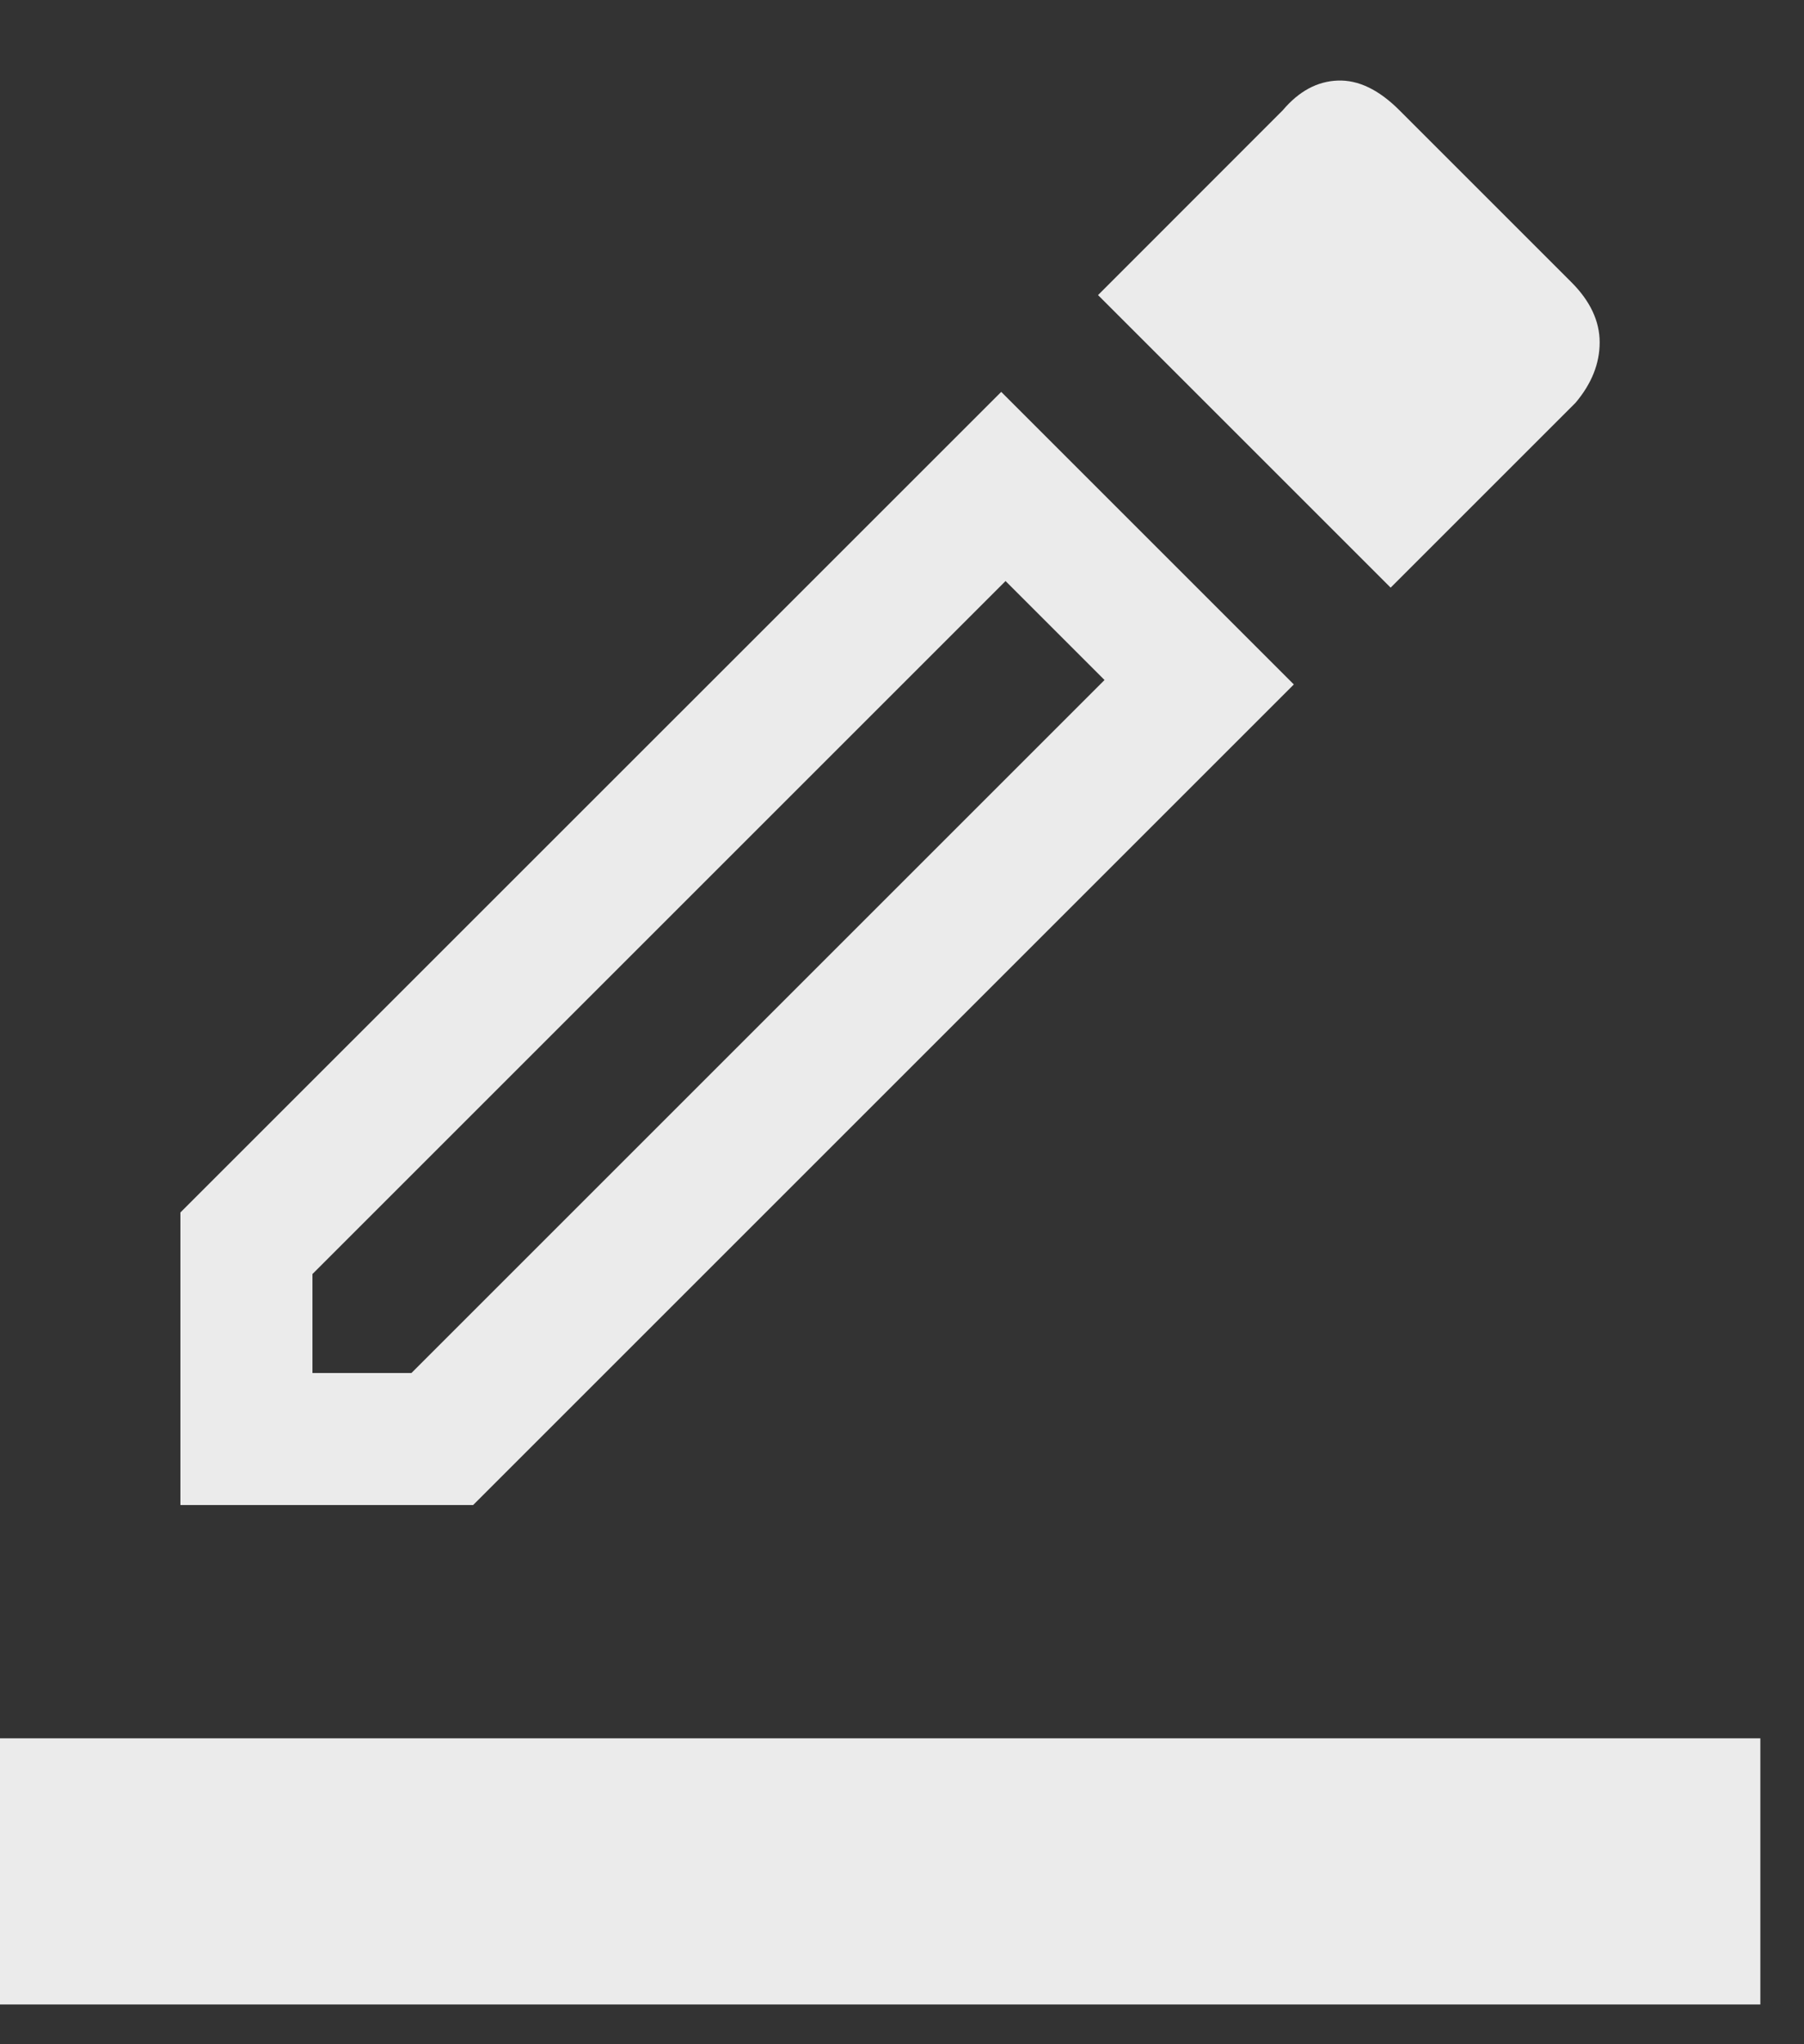 <svg width="15" height="17" viewBox="0 0 15 17" fill="none" xmlns="http://www.w3.org/2000/svg">
<rect x="0" y="0" width="15" height="17" fill="#333333" stroke="none"/>
<path id="Vector" opacity="0.9" d="M0 16.669V14.456H14.637V16.669H0ZM1.5 12.516V10.083L8.325 3.259L10.758 5.692L3.934 12.516H1.5ZM2.598 11.418H3.421L9.184 5.655L8.361 4.832L2.598 10.595V11.418ZM11.563 4.887L9.13 2.454L10.666 0.917C10.801 0.758 10.953 0.676 11.124 0.67C11.295 0.664 11.465 0.746 11.636 0.917L13.063 2.344C13.222 2.502 13.301 2.67 13.301 2.847C13.301 3.024 13.234 3.191 13.1 3.35L11.563 4.887Z" fill="white"/>
</svg>
